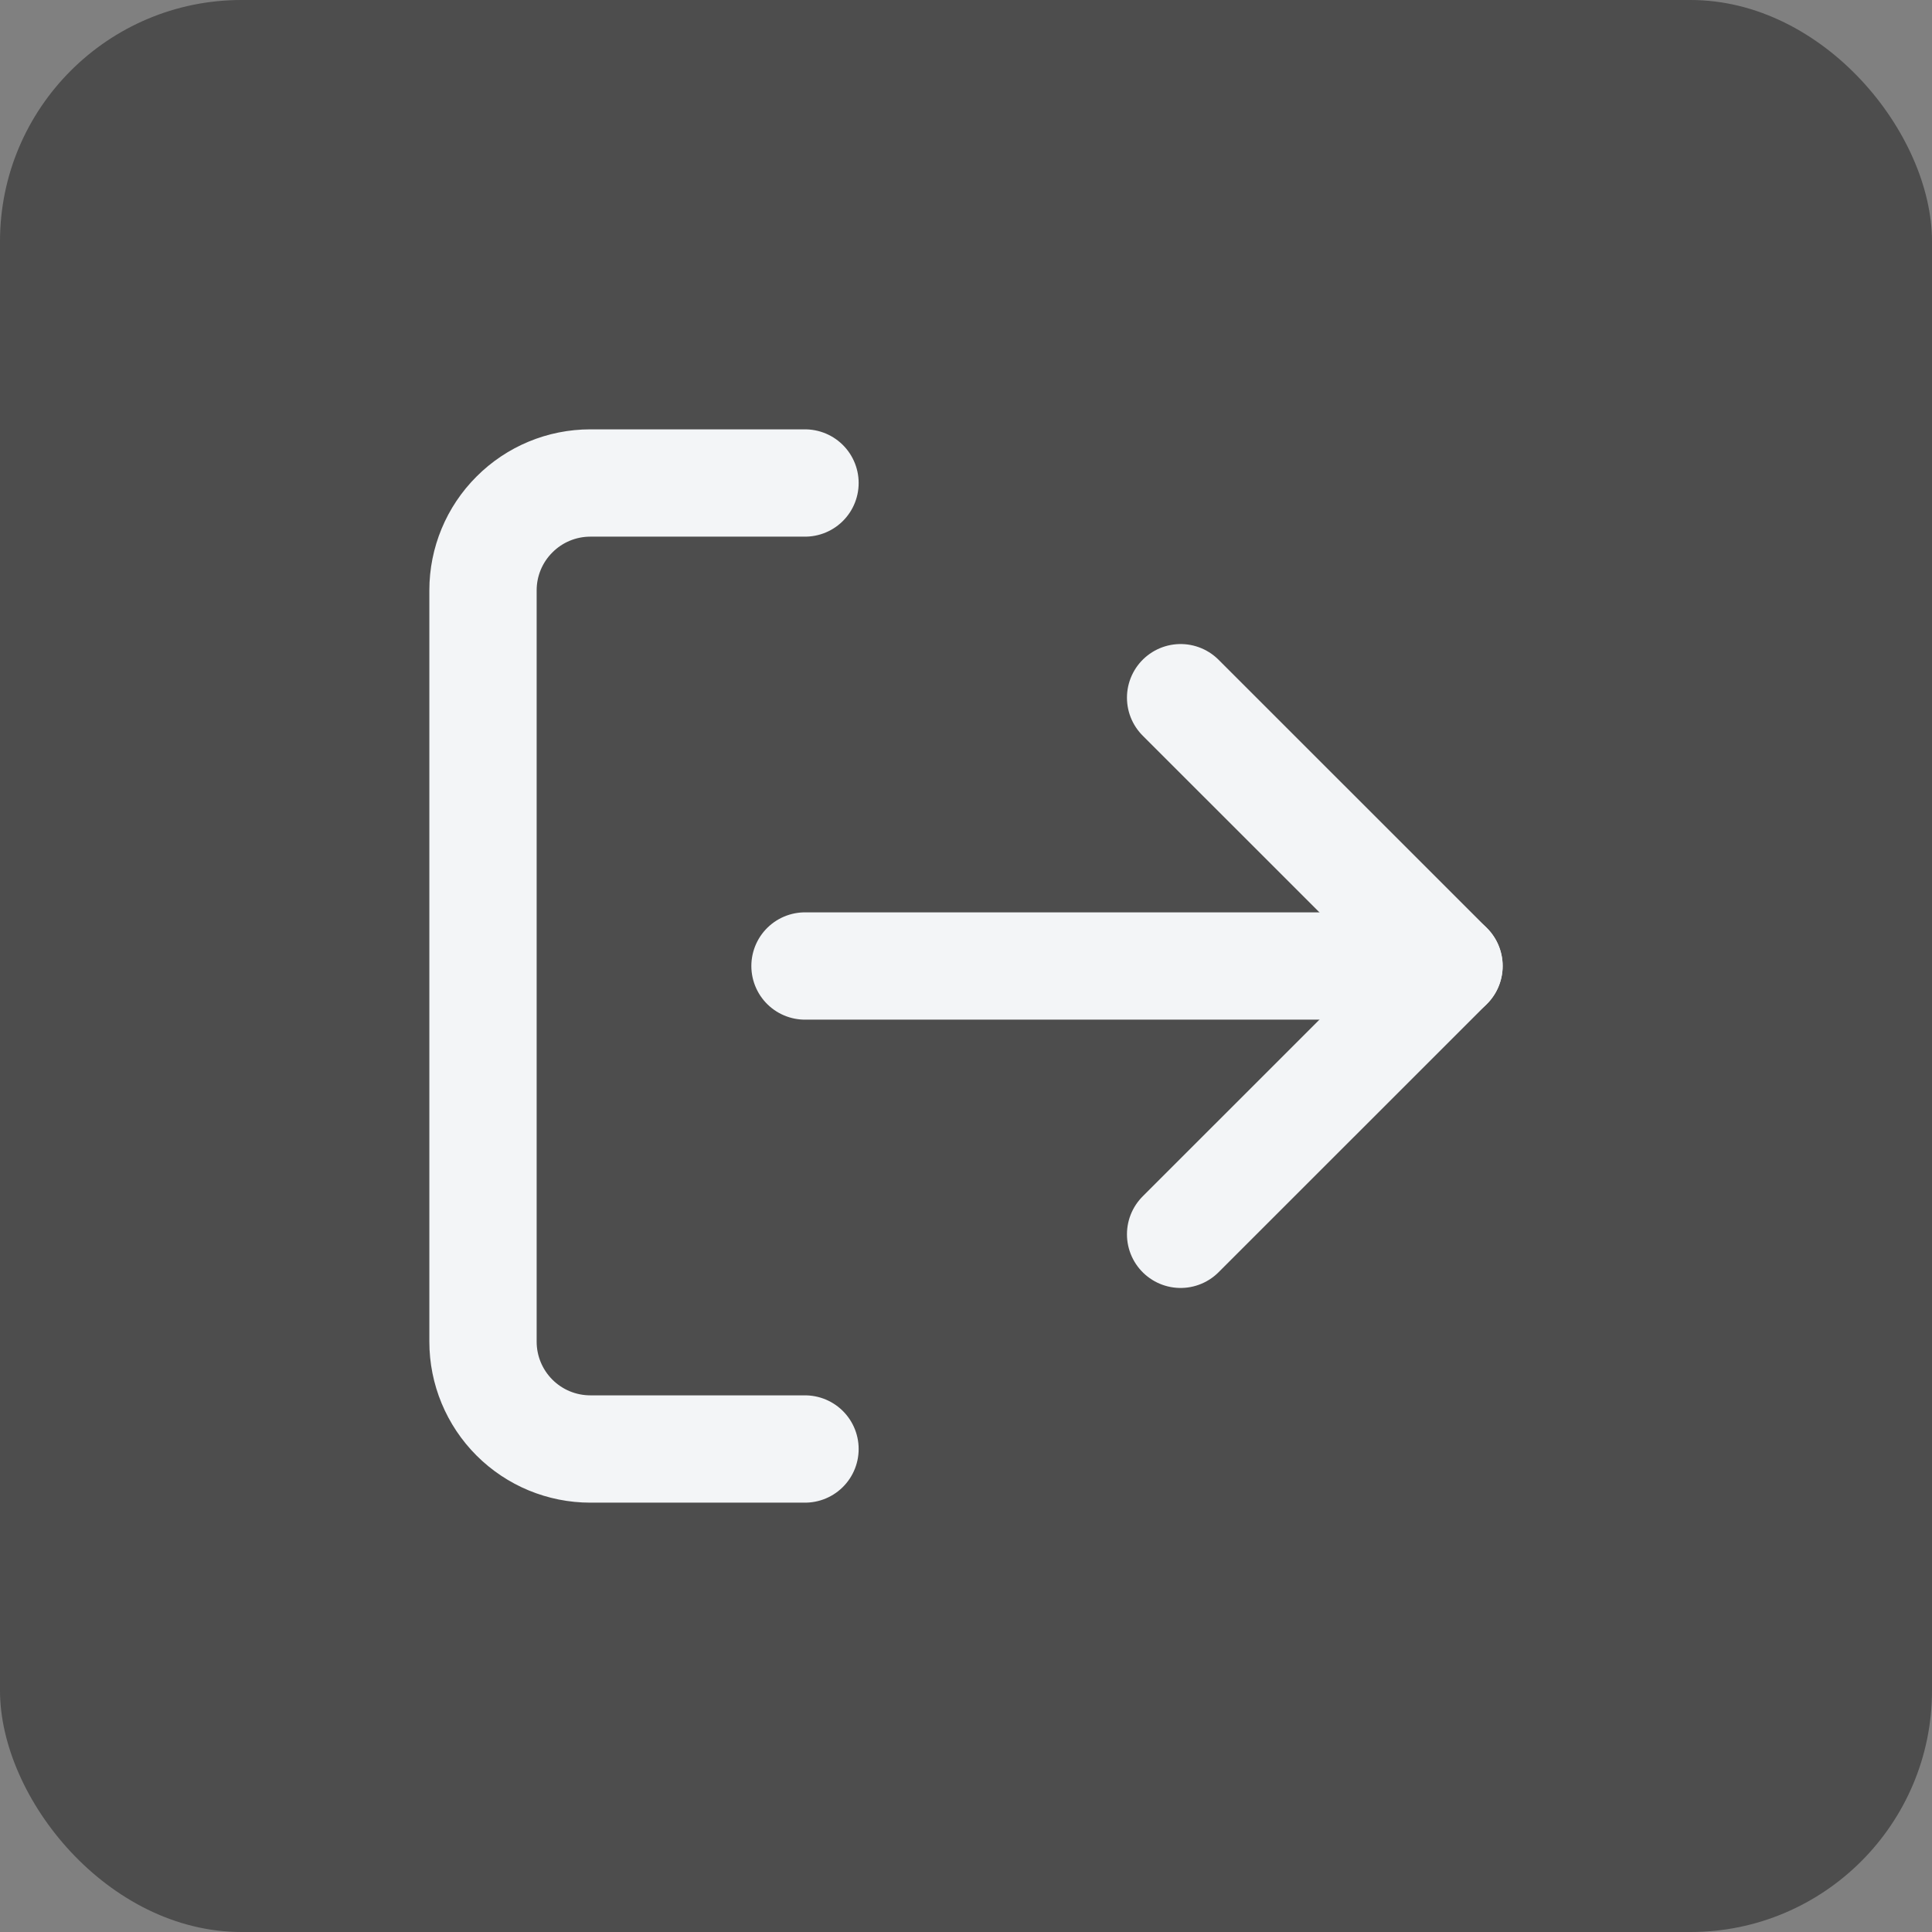 <svg width="24" height="24" viewBox="0 0 24 24" fill="none" xmlns="http://www.w3.org/2000/svg">
<rect x="0" y="0" width="24" height="24" fill="#808080" stroke="none"/>
<rect width="24" height="24" rx="3" fill="black" fill-opacity="0.4"/>
<path d="M10 18H7.333C6.98 18 6.641 17.86 6.391 17.61C6.14 17.359 6 17.02 6 16.667V7.333C6 6.98 6.14 6.641 6.391 6.391C6.641 6.14 6.98 6 7.333 6H10" stroke="#F3F5F7" stroke-width="1.333" stroke-linecap="round" stroke-linejoin="round"/>
<path d="M14.666 15.333L18 12L14.666 8.667" stroke="#F3F5F7" stroke-width="1.333" stroke-linecap="round" stroke-linejoin="round"/>
<path d="M18 12H10" stroke="#F3F5F7" stroke-width="1.333" stroke-linecap="round" stroke-linejoin="round"/>
</svg>
